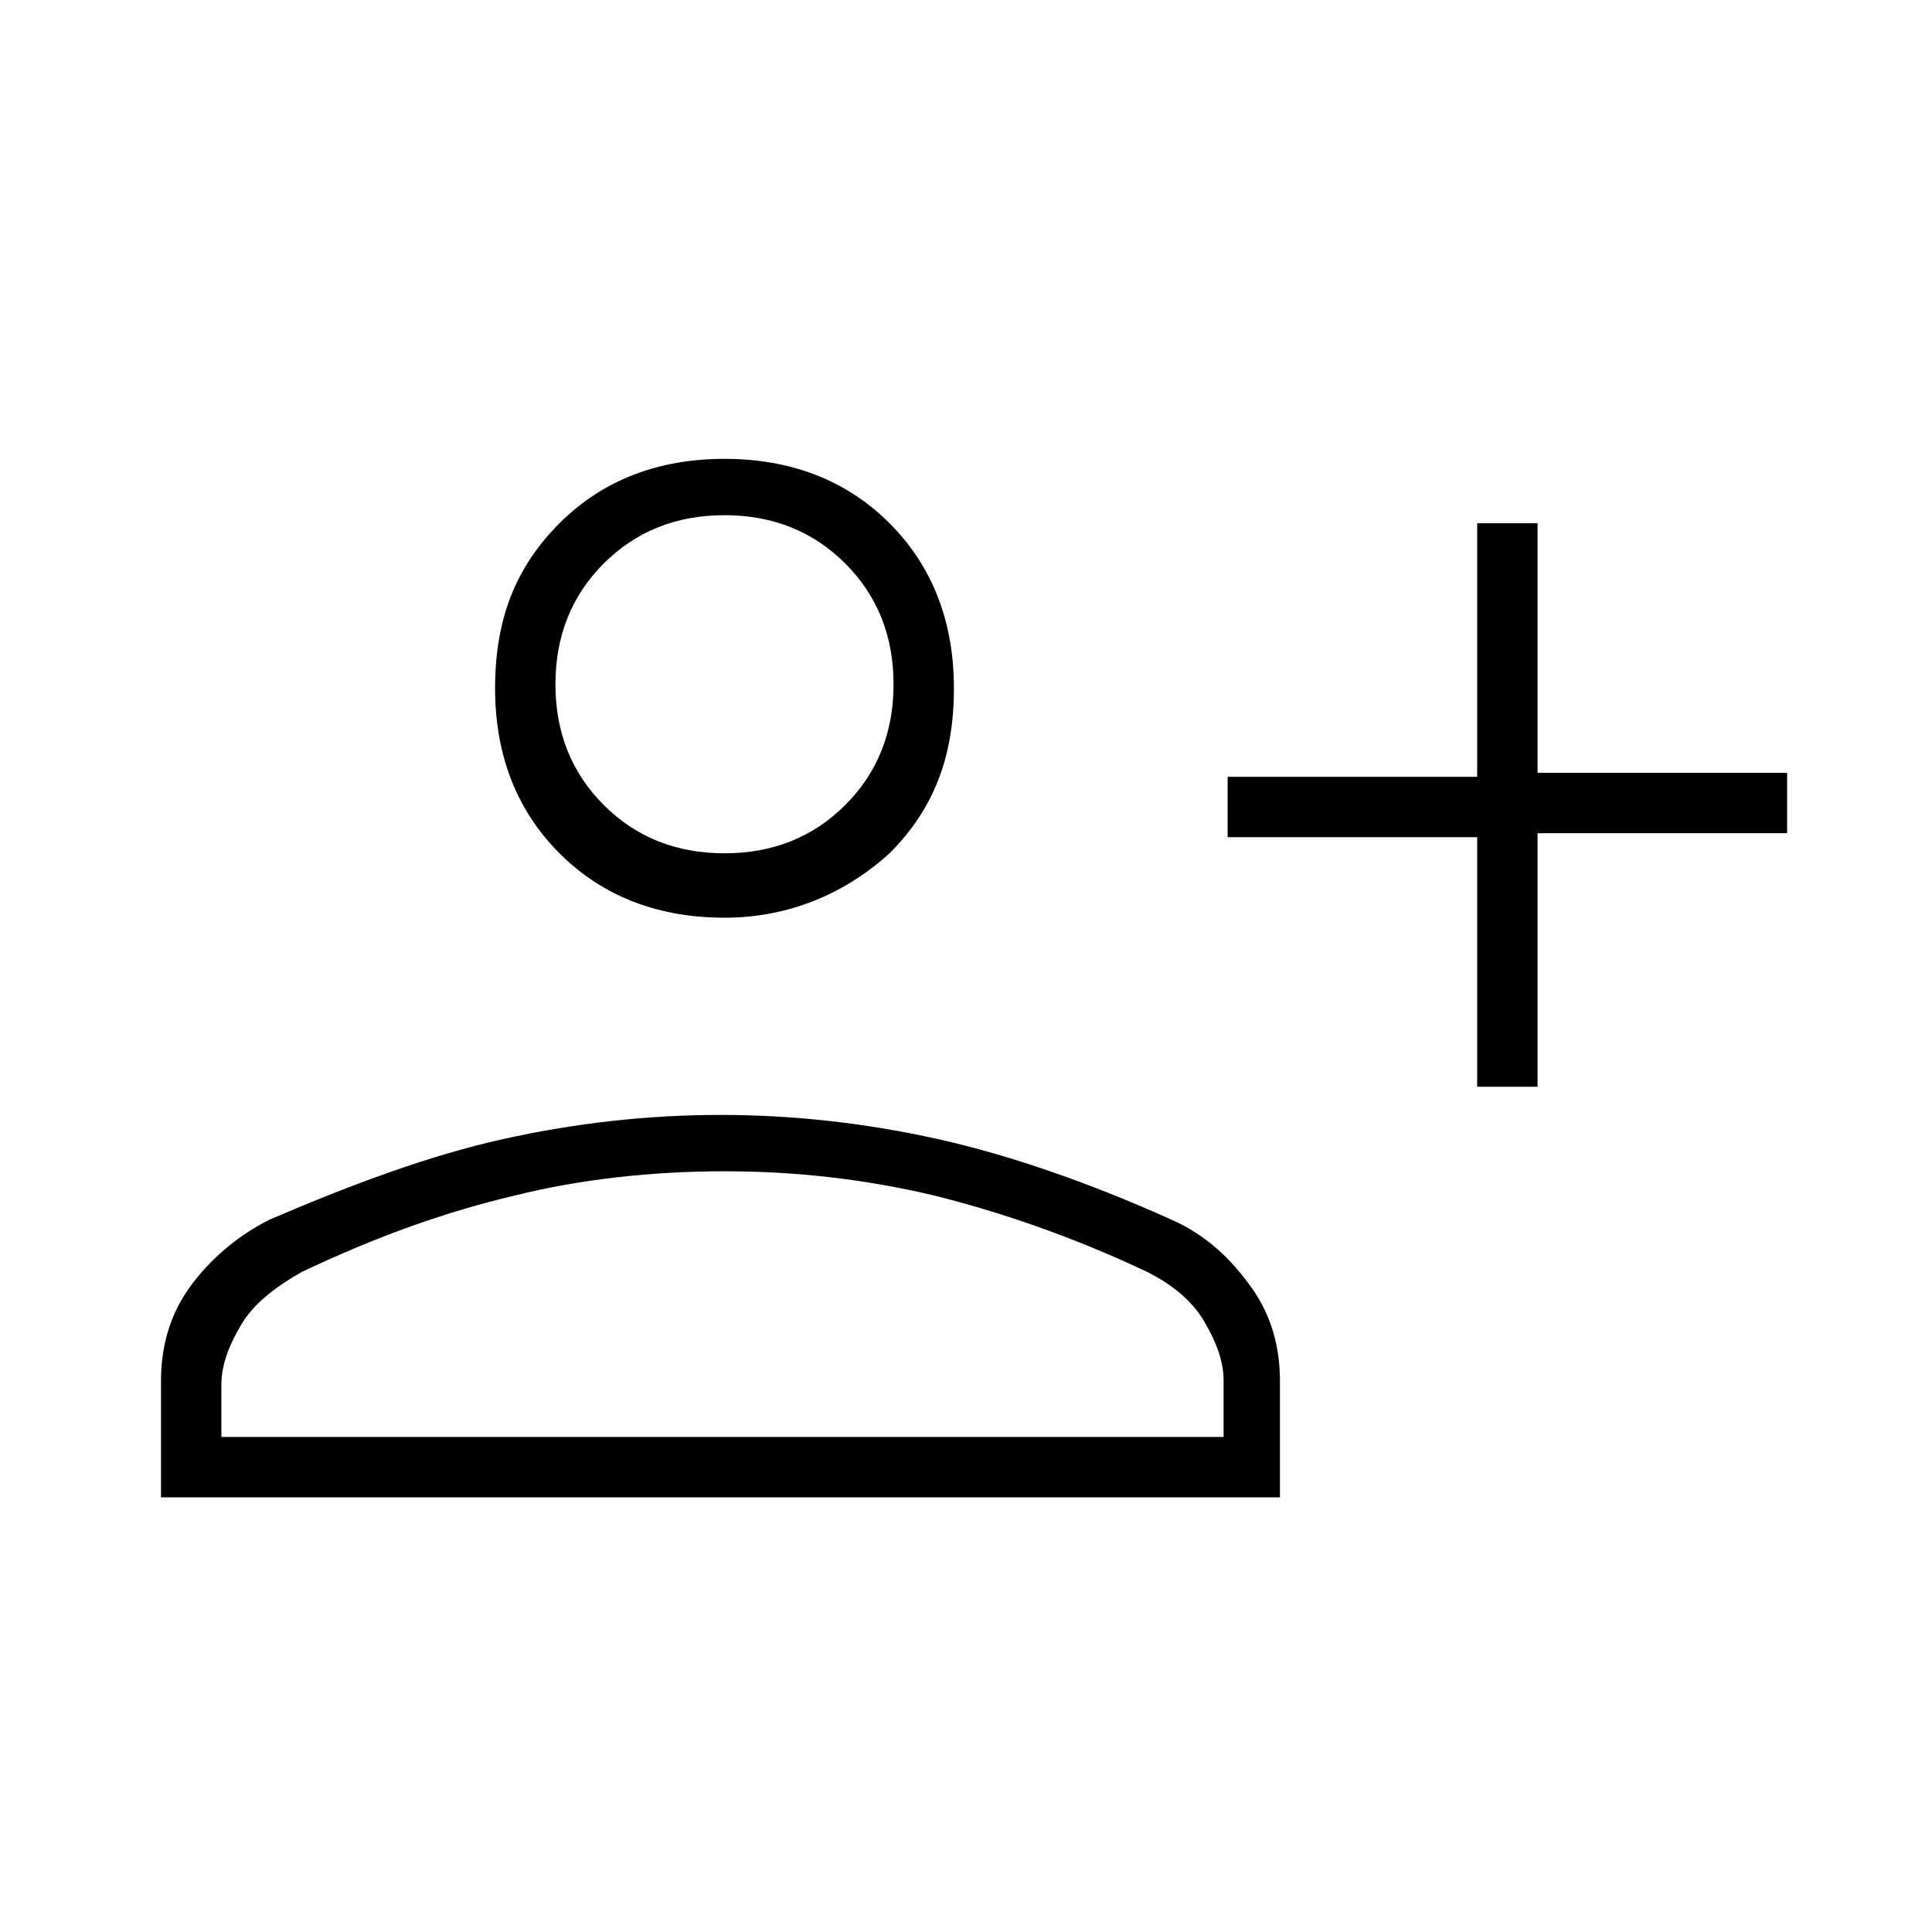 <?xml version="1.0" encoding="utf-8"?>
<!-- Generator: Adobe Illustrator 26.3.1, SVG Export Plug-In . SVG Version: 6.00 Build 0)  -->
<svg version="1.1" id="Слой_1" xmlns="http://www.w3.org/2000/svg" xmlns:xlink="http://www.w3.org/1999/xlink" x="0px" y="0px"
	 viewBox="0 0 48 48" style="enable-background:new 0 0 48 48;" xml:space="preserve">
<path d="M36.7,27v-6.2h-6.2v-1.5h6.2V13h1.5v6.2h6.2v1.5h-6.2V27H36.7z M18,22.8c-1.6,0-3-0.5-4.1-1.6s-1.6-2.5-1.6-4.1
	c0-1.7,0.5-3,1.6-4.1s2.5-1.6,4.1-1.6s3,0.5,4.1,1.6s1.6,2.5,1.6,4.1c0,1.7-0.5,3-1.6,4.1C21,22.2,19.6,22.8,18,22.8z M4,37.2v-2.9
	c0-0.8,0.2-1.6,0.7-2.3s1.2-1.3,2-1.7c2.1-0.9,4-1.6,5.8-2s3.6-0.6,5.4-0.6s3.6,0.2,5.4,0.6s3.8,1.1,5.8,2c0.9,0.4,1.5,1,2,1.7
	s0.7,1.5,0.7,2.3v2.9H4z M5.5,35.7h24.9v-1.4c0-0.5-0.2-1-0.5-1.5s-0.8-0.9-1.4-1.2c-1.9-0.9-3.7-1.5-5.3-1.9
	c-1.7-0.4-3.4-0.6-5.2-0.6c-1.8,0-3.6,0.2-5.2,0.6c-1.7,0.4-3.4,1-5.3,1.9C6.8,32,6.3,32.4,6,32.9s-0.5,1-0.5,1.5
	C5.5,34.3,5.5,35.7,5.5,35.7z M18,21.2c1.2,0,2.2-0.4,3-1.2c0.8-0.8,1.2-1.8,1.2-3s-0.4-2.2-1.2-3c-0.8-0.8-1.8-1.2-3-1.2
	s-2.2,0.4-3,1.2s-1.2,1.8-1.2,3s0.4,2.2,1.2,3S16.8,21.2,18,21.2z"/>
</svg>
